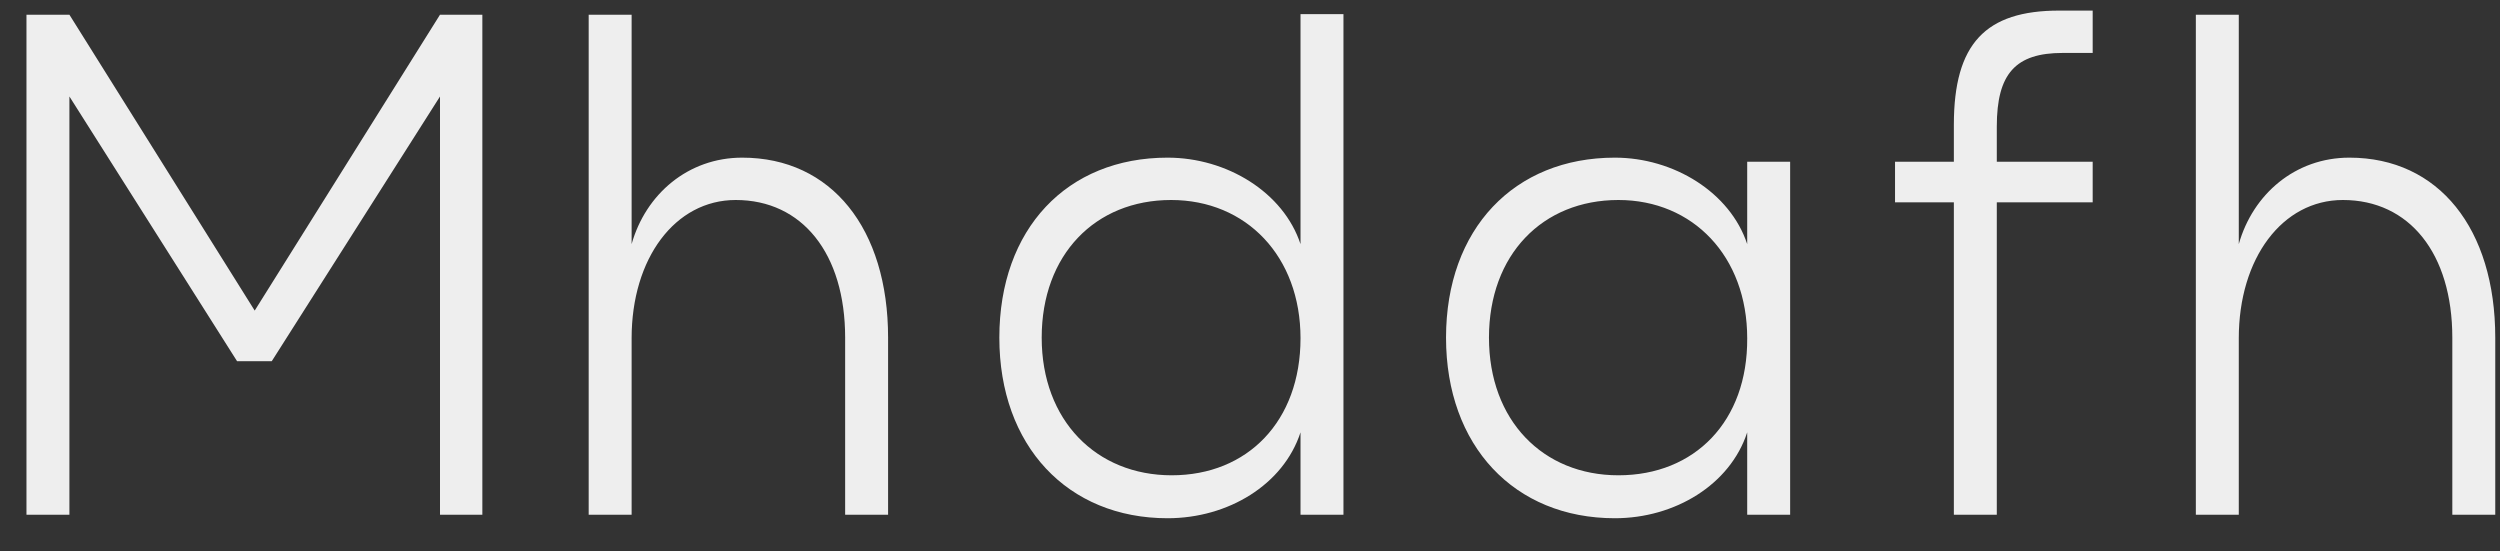 <svg width="68" height="15" viewBox="0 0 68 15" fill="none" xmlns="http://www.w3.org/2000/svg">
<rect x="0" y="0" width="68" height="15" fill="#333333" stroke="none"/>
<path d="M1.888 14V2.624L6.448 9.824H7.392L11.968 2.624V14H13.12V0.4H11.968L6.928 8.448L1.888 0.4H0.72V14H1.888ZM22.988 9.184V14H24.156V9.184C24.156 6.224 22.62 4.288 20.188 4.288C18.716 4.288 17.564 5.28 17.18 6.64V0.4H16.012V14H17.18V9.2C17.18 7.024 18.364 5.44 20.012 5.44C21.82 5.44 22.988 6.896 22.988 9.184ZM35.374 14H36.542V0.384H35.374V6.64C34.91 5.232 33.374 4.288 31.758 4.288C29.022 4.288 27.182 6.224 27.182 9.184C27.182 12.128 29.038 14.096 31.758 14.096C33.406 14.096 34.91 13.184 35.374 11.76V14ZM28.334 9.184C28.334 6.928 29.79 5.44 31.854 5.44C33.902 5.44 35.374 6.976 35.374 9.2C35.374 11.456 33.934 12.928 31.87 12.928C29.822 12.928 28.334 11.44 28.334 9.184ZM47.524 14H48.692V4.4H47.524V6.64C47.06 5.232 45.524 4.288 43.924 4.288C41.188 4.288 39.332 6.224 39.332 9.184C39.332 12.128 41.188 14.096 43.924 14.096C45.556 14.096 47.06 13.184 47.524 11.76V14ZM40.5 9.184C40.5 6.928 41.956 5.44 44.02 5.44C46.052 5.44 47.524 6.976 47.524 9.2C47.54 11.456 46.1 12.928 44.02 12.928C41.972 12.928 40.5 11.44 40.5 9.184ZM53.145 14H54.313V5.504H56.921V4.4H54.313V3.44C54.313 2 54.825 1.44 56.105 1.44H56.921V0.288H56.009C54.009 0.288 53.145 1.184 53.145 3.392V4.4H51.545V5.504H53.145V14ZM66.703 9.184V14H67.871V9.184C67.871 6.224 66.335 4.288 63.903 4.288C62.431 4.288 61.279 5.28 60.895 6.64V0.4H59.727V14H60.895V9.2C60.895 7.024 62.079 5.44 63.727 5.44C65.535 5.44 66.703 6.896 66.703 9.184Z" fill="#EEEEEE"/>
</svg>
